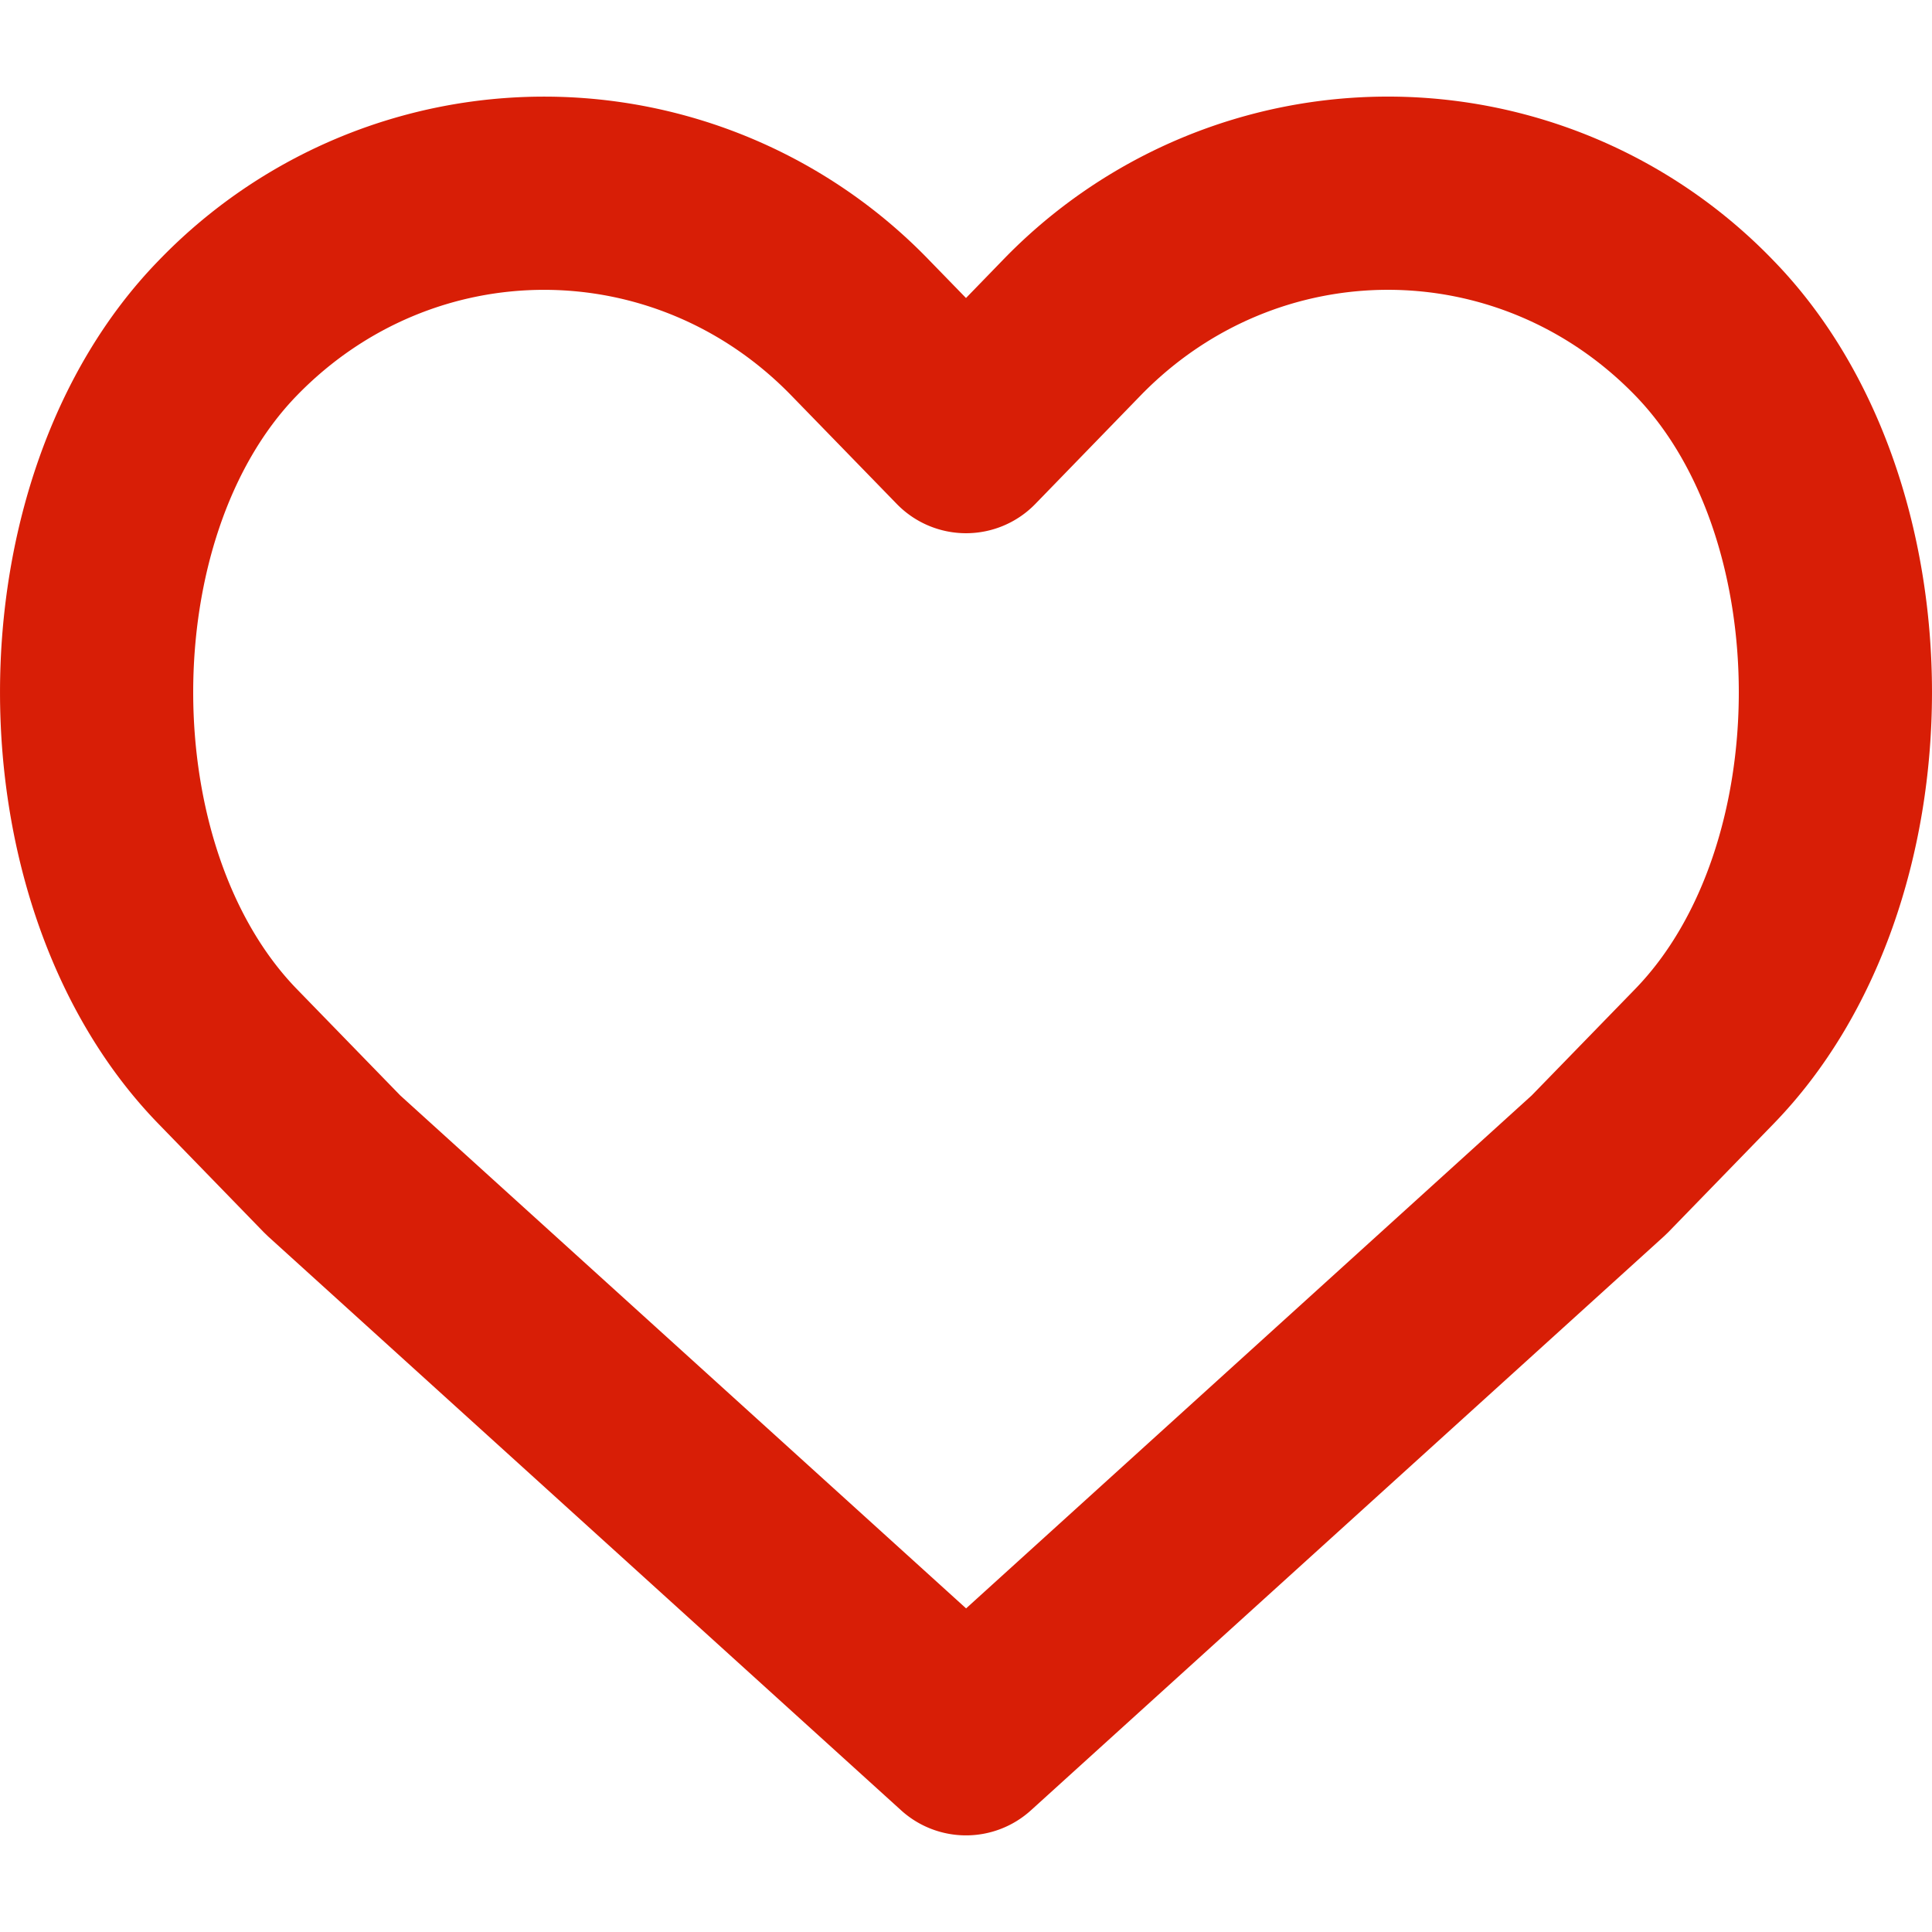 <?xml version="1.0" standalone="no"?><!DOCTYPE svg PUBLIC "-//W3C//DTD SVG 1.1//EN" "http://www.w3.org/Graphics/SVG/1.1/DTD/svg11.dtd"><svg class="icon" width="200px" height="200.00px" viewBox="0 0 1024 1024" version="1.1" xmlns="http://www.w3.org/2000/svg"><path fill="#d81e06" d="M492.8 138.214a283.648 283.648 0 0 0-408.832 0c-111.949 115.149-111.949 342.246 0 457.421l55.885 57.523 2.304 2.227 335.462 304.128a51.2 51.2 0 0 0 68.787 0l335.411-304.128 2.33-2.227 55.885-57.523c111.949-115.2 111.949-342.272 0-457.472a283.725 283.725 0 0 0-408.832 0L512 157.952l-19.2-19.738z m373.811 71.322c73.318 75.469 73.318 239.283 0 314.726l-54.784 56.346L512.051 852.48 212.147 580.608l-54.758-56.32c-73.318-75.469-73.318-239.283 0-314.701 72.499-74.624 189.44-74.624 261.99 0l55.936 57.523a51.2 51.2 0 0 0 73.446-0.026l55.859-57.549c72.55-74.573 189.491-74.573 261.99 0z"  /></svg>